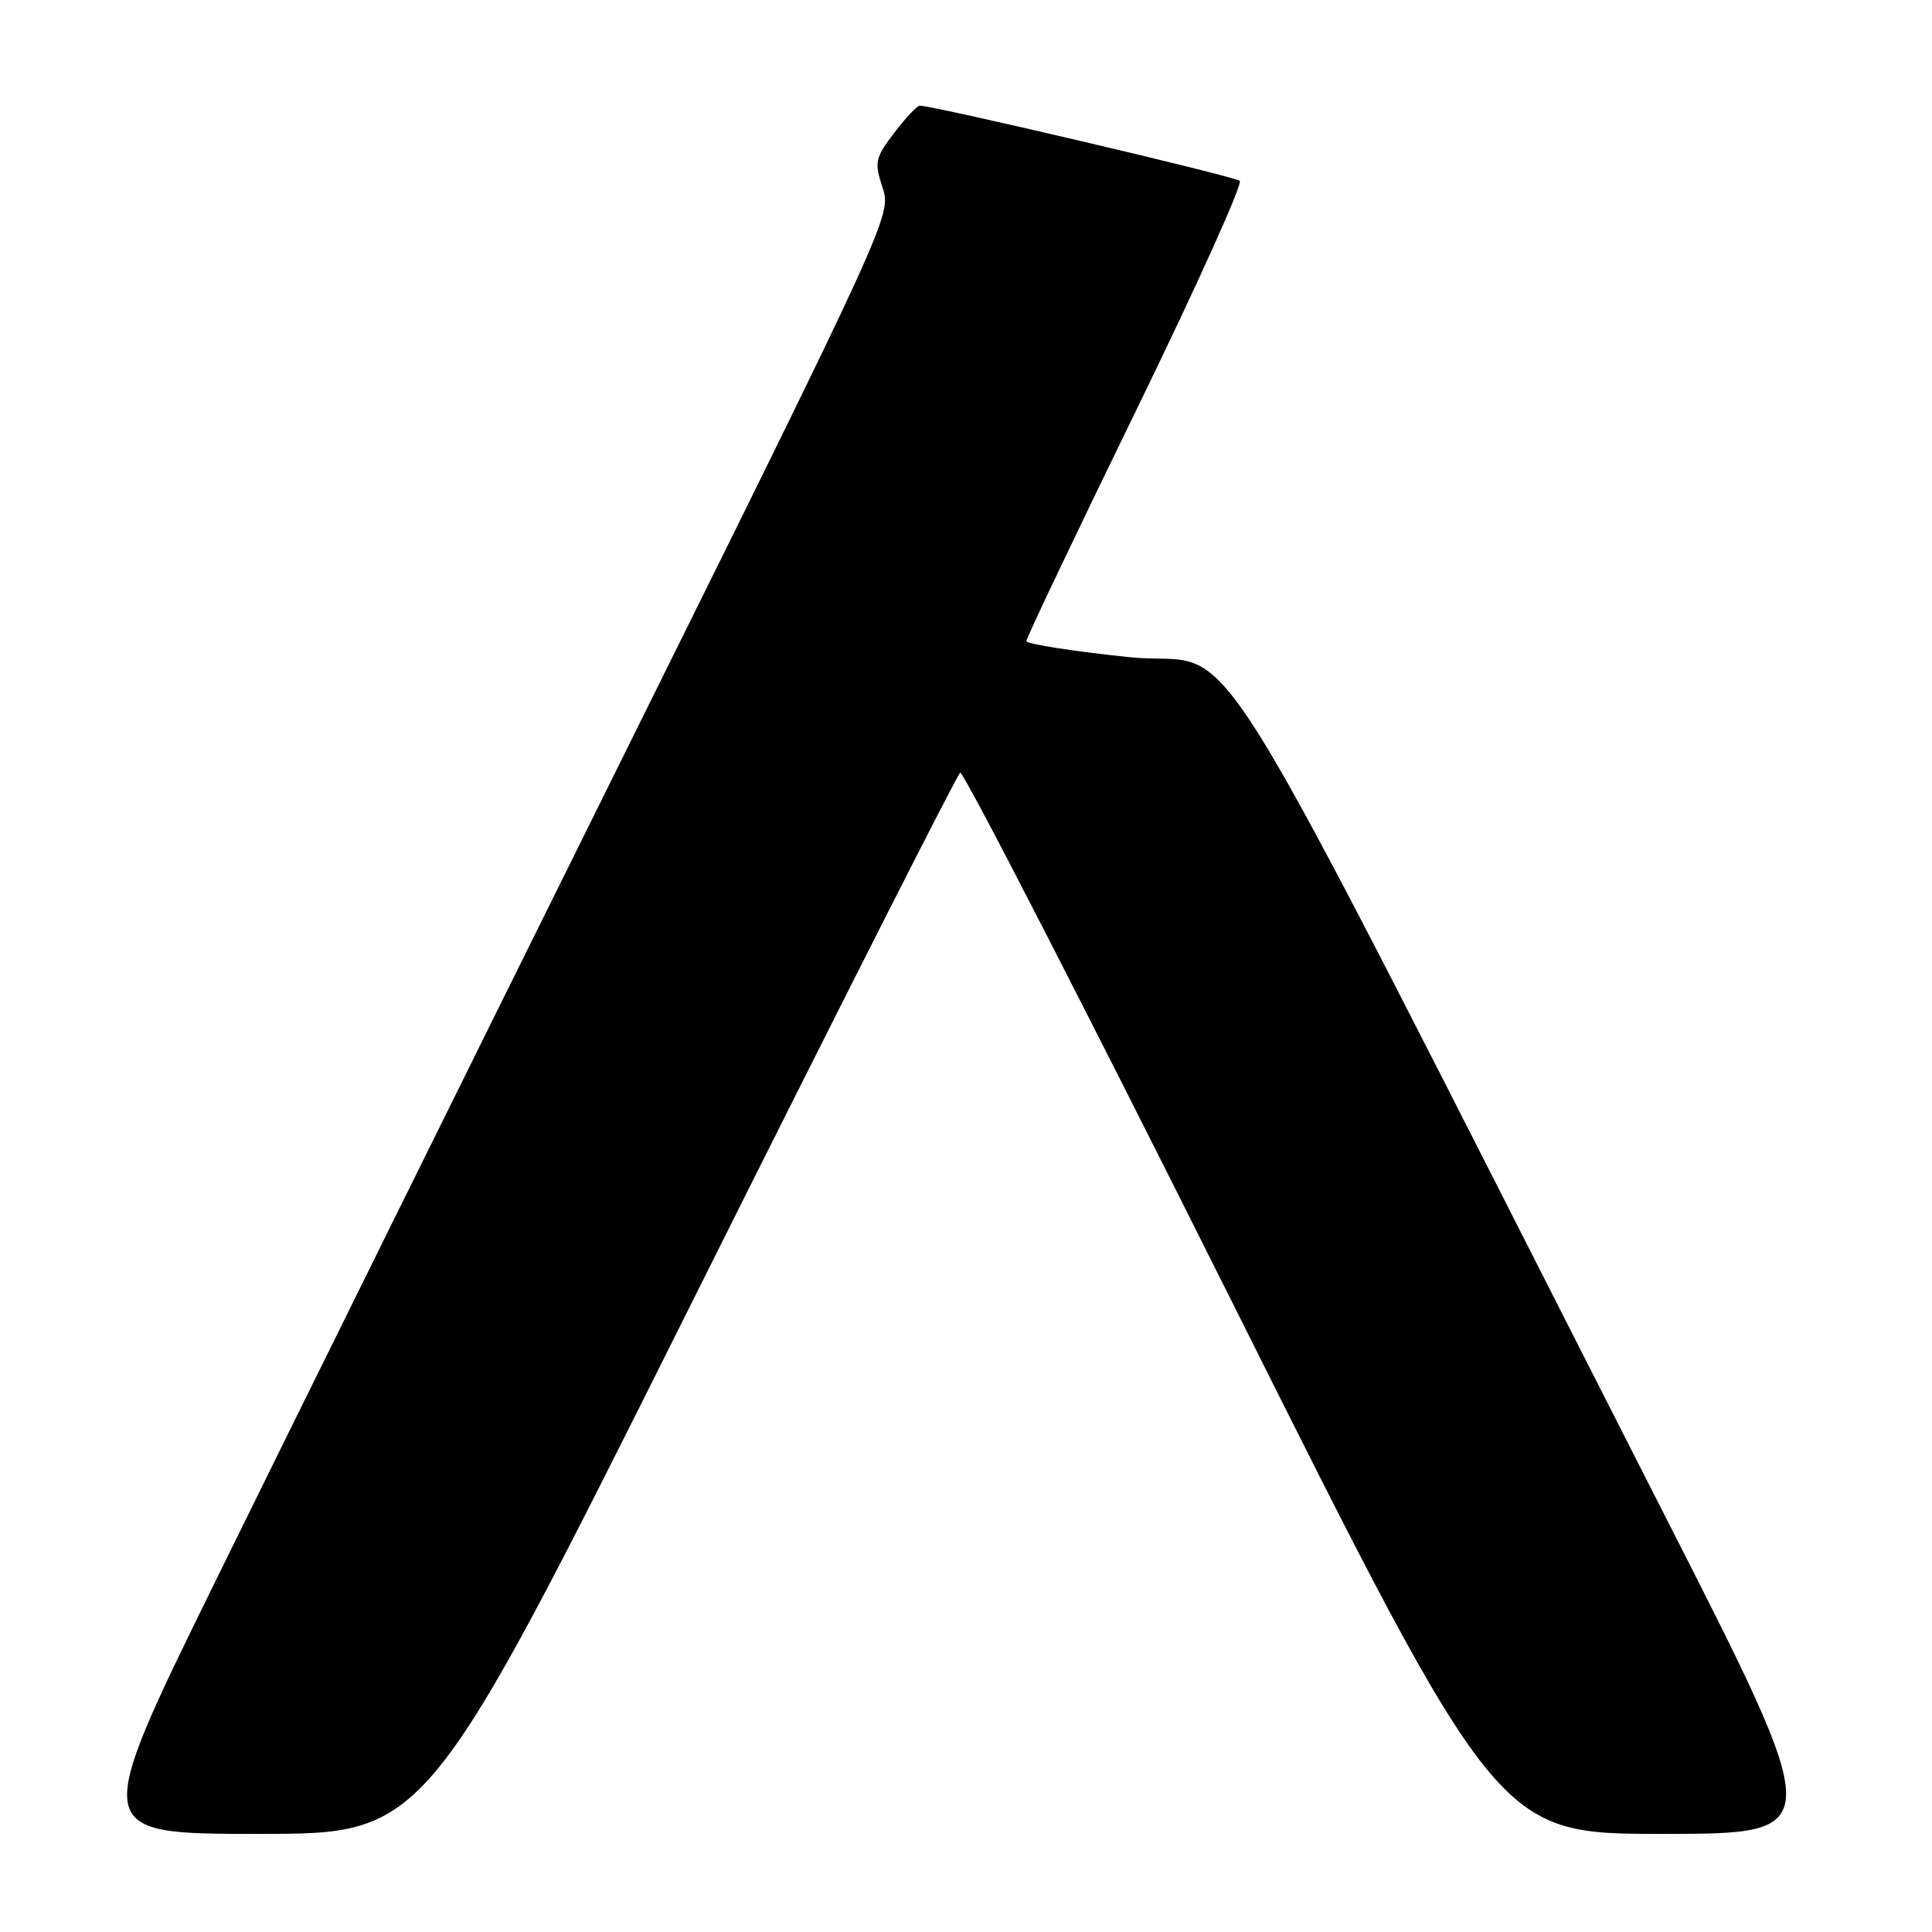 <?xml version="1.0" encoding="UTF-8" standalone="no"?>
<!DOCTYPE svg PUBLIC "-//W3C//DTD SVG 1.1//EN" "http://www.w3.org/Graphics/SVG/1.1/DTD/svg11.dtd" >
<svg xmlns="http://www.w3.org/2000/svg" xmlns:xlink="http://www.w3.org/1999/xlink" version="1.1" viewBox="0 0 256 256">
 <g >
 <path fill="currentColor"
d=" M 91.51 172.92 C 110.75 134.38 126.83 102.63 127.23 102.38 C 127.63 102.12 143.83 133.65 163.22 172.45 C 198.49 243.00 198.49 243.00 220.28 243.00 C 242.08 243.00 242.08 243.00 220.56 200.75 C 156.83 75.57 165.00 88.67 149.67 87.08 C 142.15 86.30 136.00 85.33 136.00 84.94 C 136.00 84.54 142.54 70.81 150.52 54.43 C 158.51 38.05 164.70 24.34 164.27 23.96 C 163.62 23.37 123.71 14.00 121.87 14.00 C 121.52 14.00 120.00 15.62 118.49 17.60 C 115.95 20.93 115.84 21.48 116.94 24.85 C 118.14 28.48 117.94 28.90 81.45 102.50 C 61.27 143.20 37.41 191.46 28.43 209.75 C 12.11 243.00 12.11 243.00 34.31 243.00 C 56.51 243.00 56.51 243.00 91.51 172.92 Z "/>
</g>
</svg>